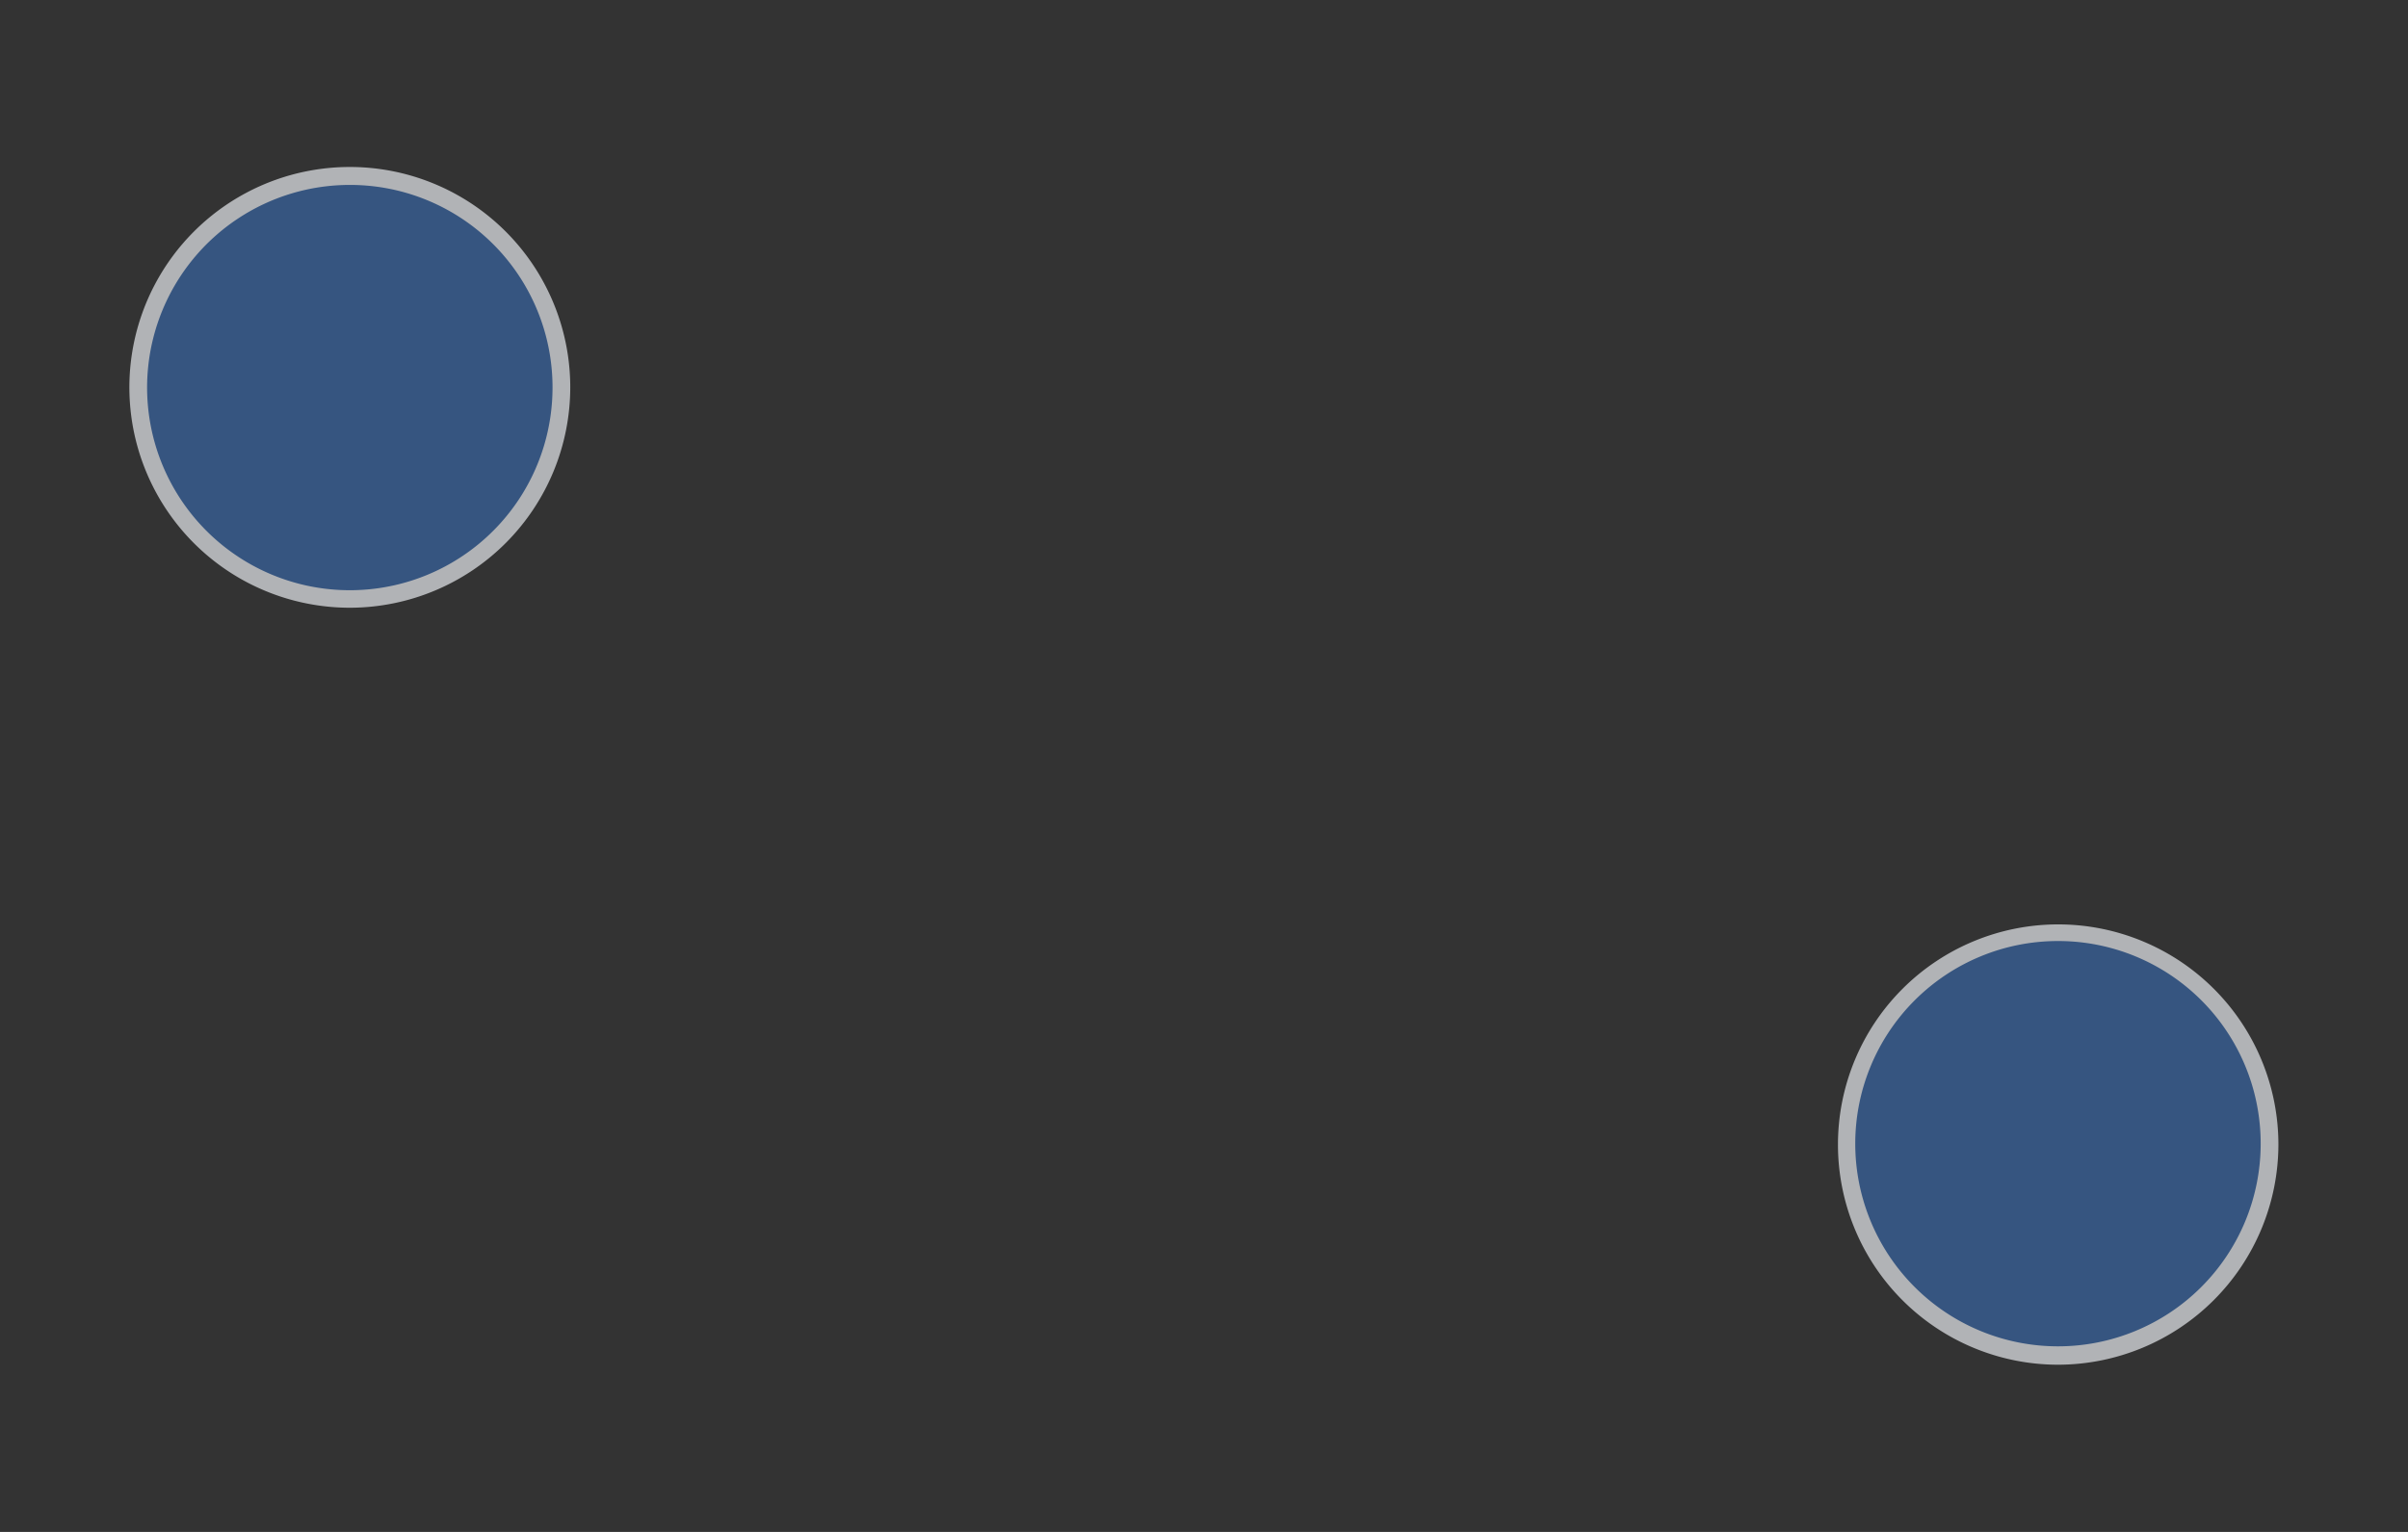 <svg xmlns="http://www.w3.org/2000/svg" viewBox="0 0 110 70"><rect x="0" y="0" width="110" height="70" fill="#333333" stroke="none"/><defs><style>.cls-1{isolation:isolate;}.cls-2{fill:#fcfcfc;}.cls-3{fill:#b1b3b6;}.cls-4,.cls-5{fill:#784017;}.cls-5{opacity:0.7;mix-blend-mode:multiply;}.cls-6{fill:#19110f;}.cls-7{opacity:0.5;}.cls-7,.cls-9{mix-blend-mode:screen;}.cls-8{fill:#a25834;}.cls-9{fill:#d1d1d1;opacity:0.9;}.cls-10{fill:#365580;}</style></defs><g class="cls-1"><g id="Layer_1" data-name="Layer 1"><path class="cls-2" d="M25.24,17.7A9.26,9.26,0,1,1,16,8.45,9.25,9.25,0,0,1,25.24,17.7Z"/><path class="cls-3" d="M16,27.77A10.07,10.07,0,1,1,26.05,17.7,10.08,10.08,0,0,1,16,27.77ZM16,9.26a8.45,8.45,0,1,0,8.44,8.44A8.46,8.46,0,0,0,16,9.26Z"/><path class="cls-4" d="M23,19a6.1,6.1,0,1,1-6.09-6.09A6.1,6.1,0,0,1,23,19Z"/><path class="cls-5" d="M17.15,17.69a7.6,7.6,0,0,1,5.34,3.7A6.19,6.19,0,0,0,23,19a6.1,6.1,0,0,0-12.19,0,5.25,5.25,0,0,0,0,.56A7.19,7.19,0,0,1,17.15,17.69Z"/><path class="cls-6" d="M20.54,19.24a4,4,0,1,1-4-4A4,4,0,0,1,20.54,19.24Z"/><g class="cls-7"><path class="cls-8" d="M21.8,19.86a3.7,3.7,0,0,0-1.87-4.94,1.41,1.41,0,0,0-.68-.18,4.23,4.23,0,0,0-.81,0c-1.38.07-1.69,1.34-1.46,2.42C17.36,18.87,20.4,23,21.8,19.86Z"/></g><path class="cls-9" d="M21.73,18.92a2.78,2.78,0,0,0-1.41-3.71,1.2,1.2,0,0,0-.5-.13,4,4,0,0,0-.61,0c-1,.06-1.27,1-1.1,1.82A4.3,4.3,0,0,0,19,18.6a2.72,2.72,0,0,0,.93,1l.25.11.17.11a.51.51,0,0,0,.59-.08A1.35,1.35,0,0,0,21.73,18.92Z"/><path class="cls-10" d="M25.24,17.7A9.26,9.26,0,1,1,16,8.45,9.25,9.25,0,0,1,25.24,17.7Z"/><path class="cls-2" d="M103.27,52.3A9.26,9.26,0,1,1,94,43,9.25,9.25,0,0,1,103.27,52.3Z"/><path class="cls-3" d="M94,62.36A10.06,10.06,0,1,1,104.08,52.3,10.08,10.08,0,0,1,94,62.36Zm0-18.51a8.45,8.45,0,1,0,8.44,8.45A8.46,8.46,0,0,0,94,43.85Z"/><path class="cls-4" d="M101.63,53.55a6.09,6.09,0,1,1-6.09-6.1A6.09,6.09,0,0,1,101.63,53.55Z"/><path class="cls-5" d="M95.79,52.28a7.6,7.6,0,0,1,5.33,3.7,6,6,0,0,0,.51-2.43,6.09,6.09,0,1,0-12.18,0c0,.18,0,.36,0,.55A7.22,7.22,0,0,1,95.79,52.28Z"/><path class="cls-6" d="M99.17,53.84a4,4,0,1,1-4-4A4,4,0,0,1,99.17,53.84Z"/><g class="cls-7"><path class="cls-8" d="M100.43,54.45a3.7,3.7,0,0,0-1.87-4.94,1.36,1.36,0,0,0-.68-.17,3.53,3.53,0,0,0-.81-.05c-1.38.07-1.68,1.34-1.45,2.42C96,53.47,99,57.63,100.43,54.45Z"/></g><path class="cls-9" d="M100.37,53.52A2.79,2.79,0,0,0,99,49.81a1,1,0,0,0-.51-.13,2.37,2.37,0,0,0-.6,0c-1,.05-1.28,1-1.11,1.81a4.14,4.14,0,0,0,.91,1.73,2.6,2.6,0,0,0,.93,1l.25.1a1.77,1.77,0,0,1,.17.12.53.53,0,0,0,.59-.09A1.36,1.36,0,0,0,100.37,53.52Z"/><path class="cls-10" d="M103.27,52.3A9.26,9.26,0,1,1,94,43,9.25,9.25,0,0,1,103.27,52.3Z"/></g></g></svg>